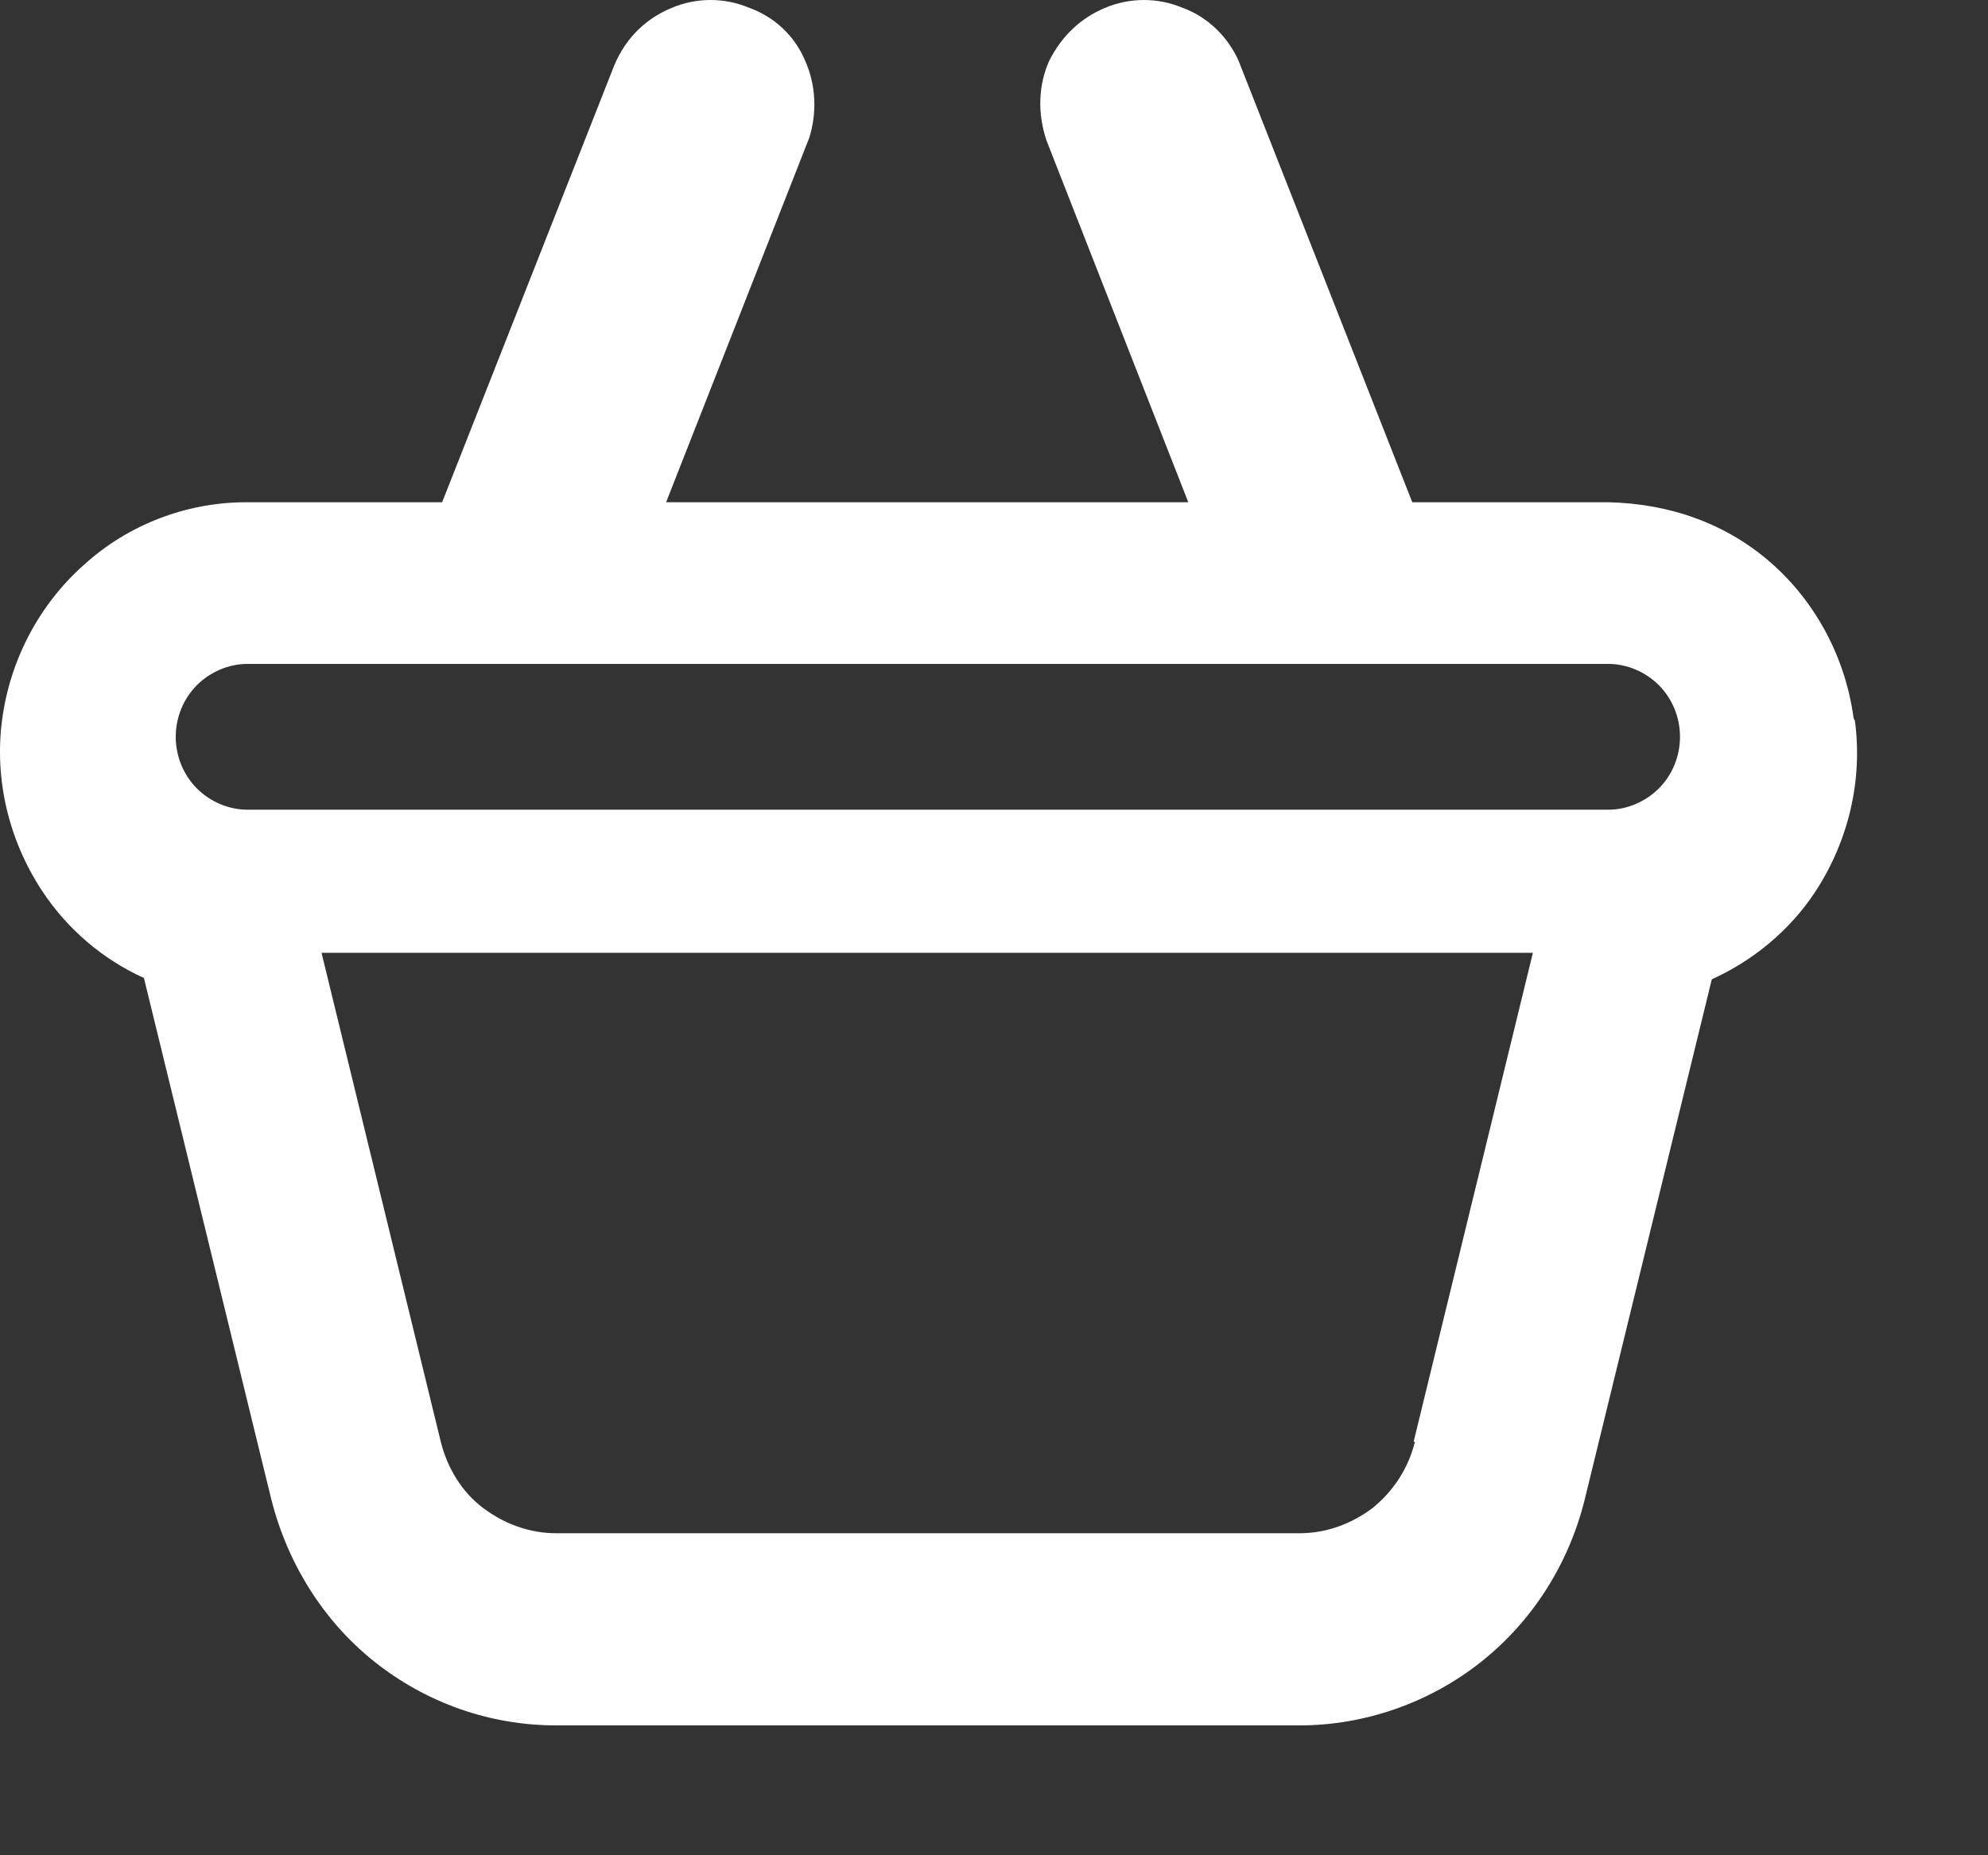 <svg width="15" height="14" viewBox="0 0 15 14" fill="none" xmlns="http://www.w3.org/2000/svg">
    <rect x="0" y="0" width="15" height="14" fill="#333333" stroke="none"/>
    <path d="M13.986 5.42C13.926 4.97 13.706 4.55 13.366 4.25C13.026 3.95 12.596 3.8 12.136 3.79H10.656L9.346 0.46C9.266 0.28 9.116 0.13 8.926 0.06C8.736 -0.02 8.526 -0.02 8.336 0.06C8.146 0.14 8.006 0.28 7.916 0.46C7.836 0.64 7.826 0.85 7.896 1.06L8.966 3.79H5.026L6.106 1.04C6.166 0.85 6.156 0.64 6.076 0.46C5.996 0.27 5.846 0.13 5.656 0.06C5.466 -0.02 5.256 -0.02 5.066 0.06C4.876 0.14 4.726 0.28 4.636 0.49L3.336 3.79H1.856C1.406 3.79 0.966 3.96 0.636 4.26C0.296 4.56 0.076 4.98 0.016 5.43C-0.044 5.88 0.066 6.34 0.316 6.72C0.506 7.01 0.776 7.24 1.086 7.38L2.046 11.31C2.166 11.79 2.436 12.23 2.826 12.54C3.216 12.85 3.696 13.02 4.196 13.02H9.806C10.296 13.02 10.786 12.85 11.176 12.54C11.566 12.23 11.836 11.8 11.956 11.32L12.916 7.39C13.226 7.25 13.506 7.02 13.696 6.73C13.946 6.35 14.056 5.89 13.996 5.44L13.986 5.42ZM10.676 10.88C10.626 11.08 10.516 11.25 10.356 11.38C10.196 11.5 10.006 11.57 9.806 11.57H4.196C3.996 11.57 3.806 11.5 3.646 11.38C3.486 11.26 3.376 11.08 3.326 10.88L2.426 7.19H11.566L10.666 10.88H10.676ZM12.516 5.95C12.416 6.05 12.276 6.11 12.136 6.11H1.866C1.726 6.11 1.586 6.05 1.486 5.95C1.386 5.85 1.326 5.71 1.326 5.56C1.326 5.41 1.386 5.27 1.486 5.17C1.586 5.07 1.726 5.01 1.866 5.01H12.136C12.276 5.01 12.416 5.07 12.516 5.17C12.616 5.27 12.676 5.41 12.676 5.56C12.676 5.71 12.616 5.85 12.516 5.95Z" fill="white"/>
</svg>
